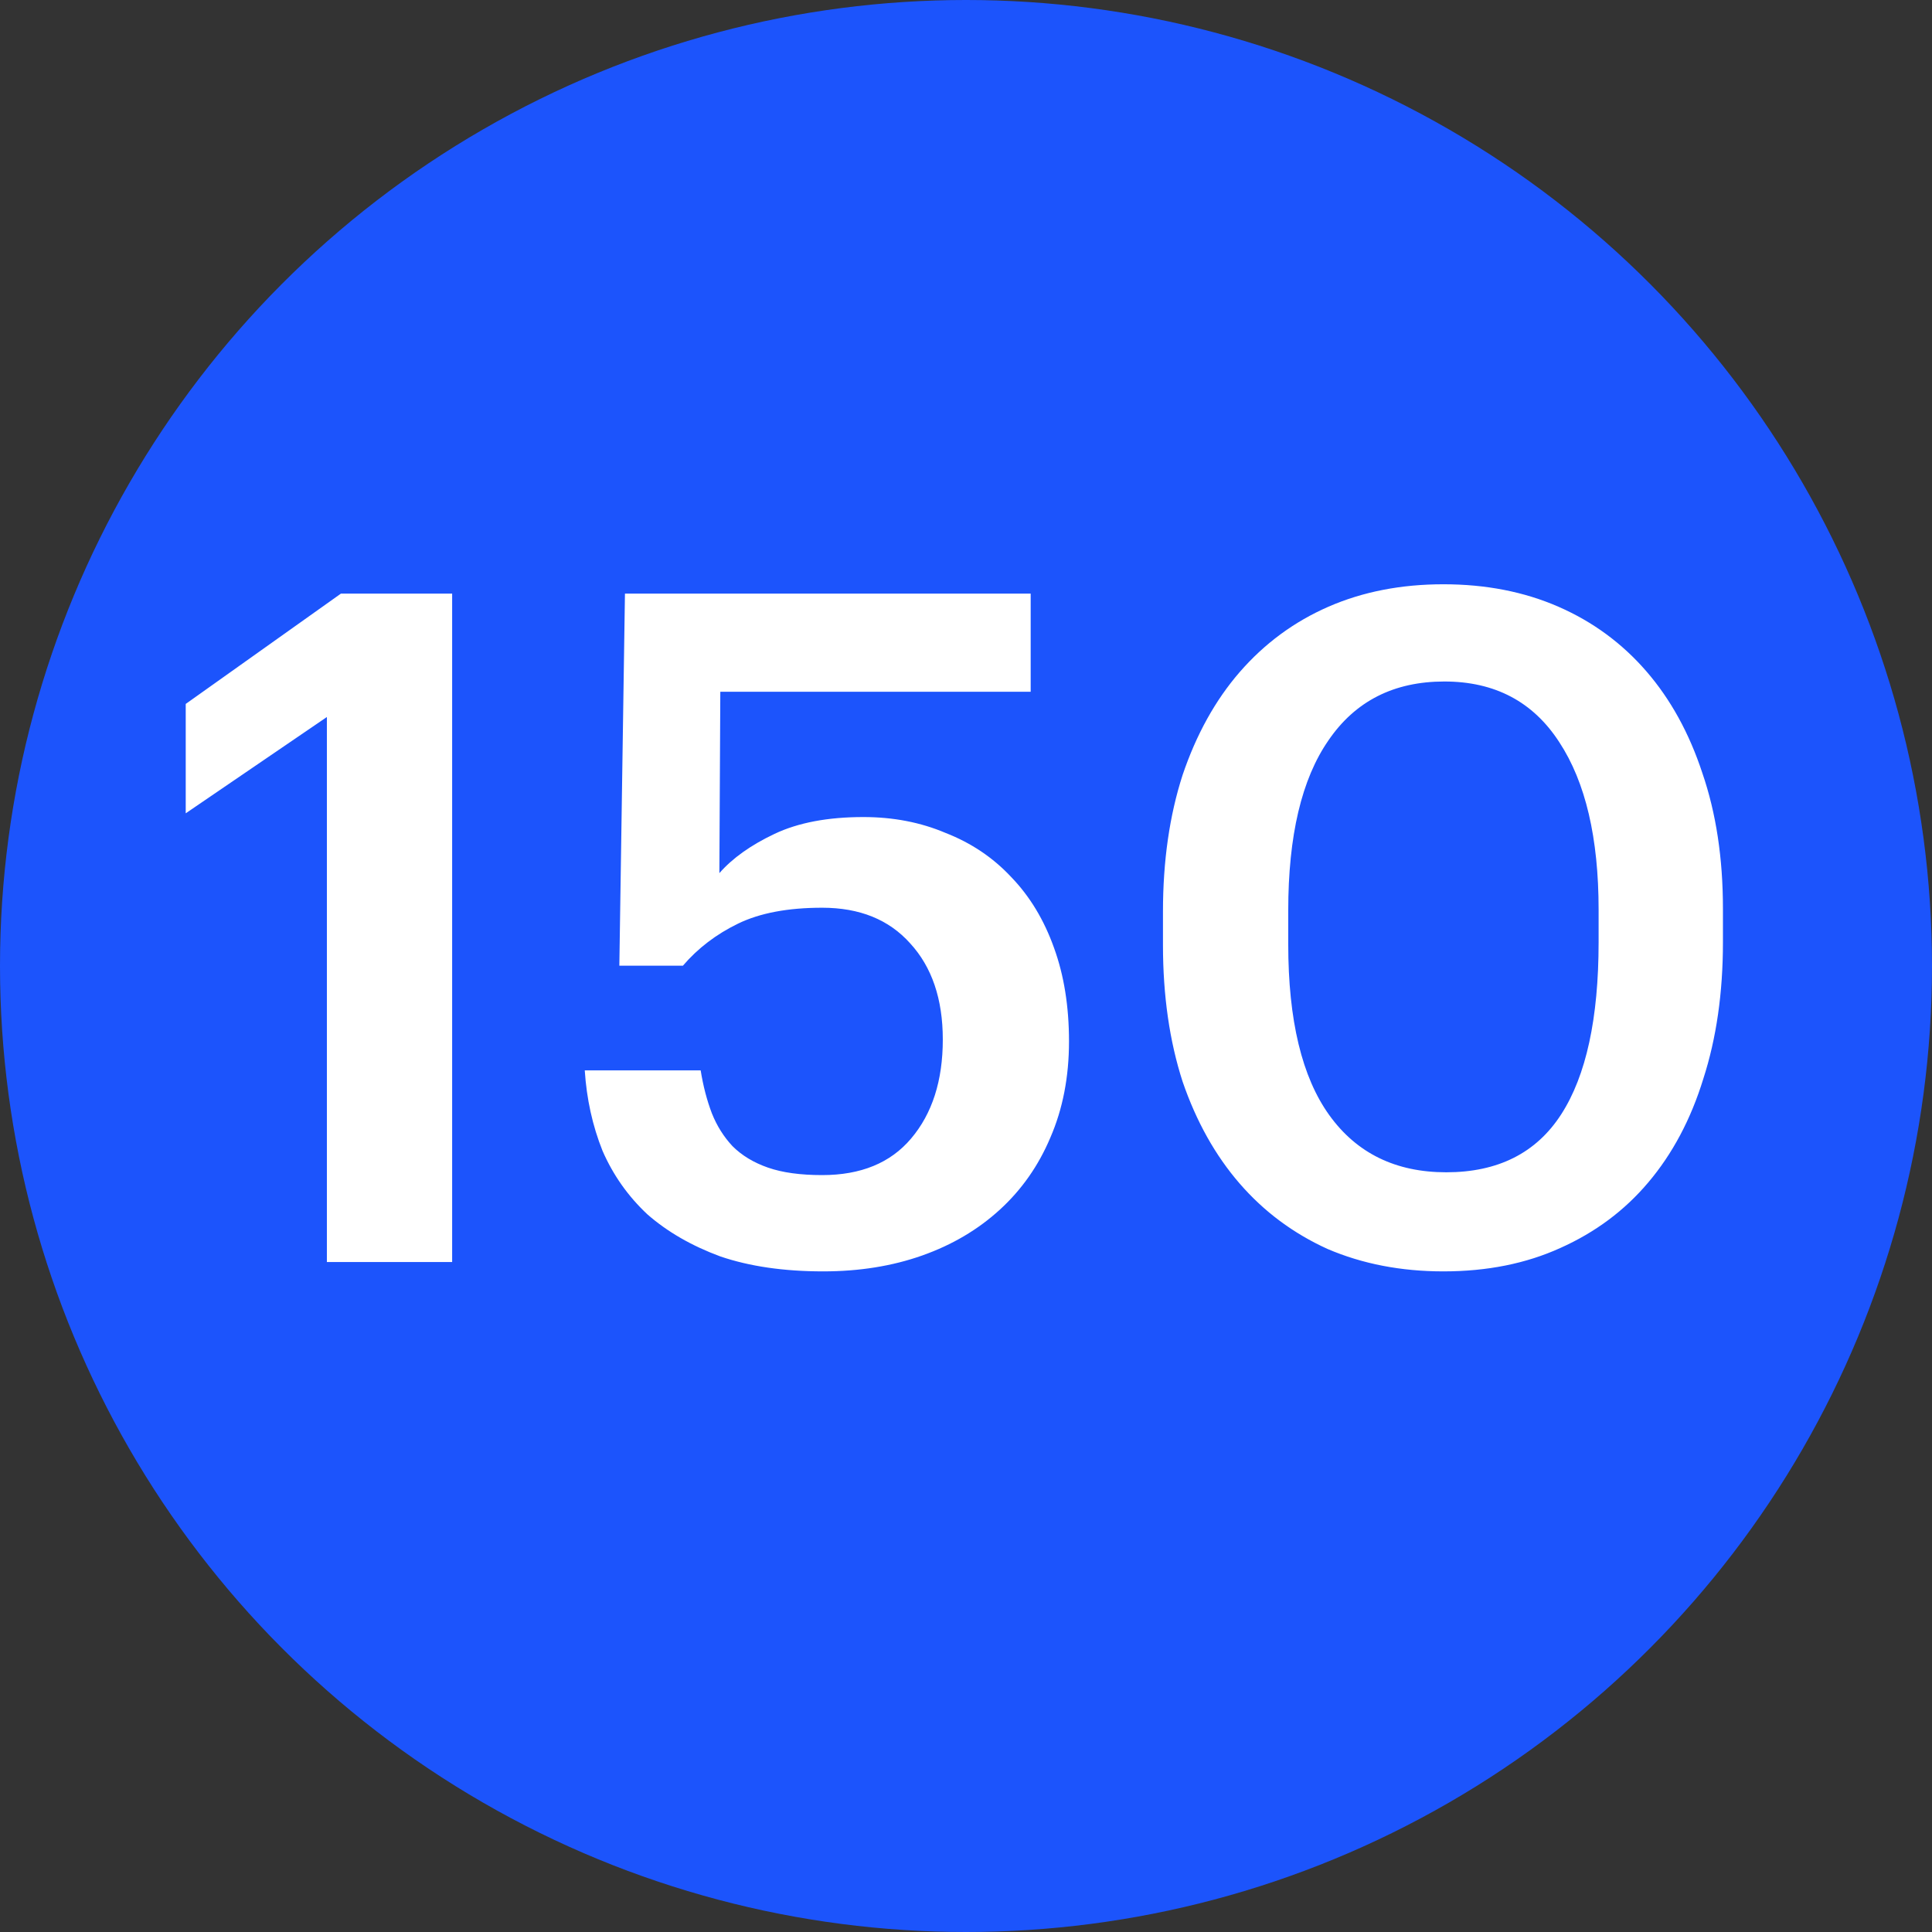 <svg width="124" height="124" viewBox="0 0 124 124" fill="none" xmlns="http://www.w3.org/2000/svg">
						<rect x="0" y="0" width="124" height="124" fill="#333333" stroke="none"/>
						<circle cx="62" cy="62" r="62" fill="#1C54FC" />
						<path
							d="M20.98 46.02L11.92 52.2V45.18L21.88 38.1H29.02V81H20.98V46.02ZM52.831 81.6C50.311 81.6 48.111 81.28 46.231 80.64C44.391 79.96 42.831 79.06 41.551 77.94C40.311 76.78 39.351 75.42 38.671 73.86C38.031 72.26 37.651 70.54 37.531 68.7H44.971C45.131 69.7 45.371 70.62 45.691 71.46C46.011 72.26 46.451 72.96 47.011 73.56C47.611 74.16 48.371 74.62 49.291 74.94C50.211 75.26 51.371 75.42 52.771 75.42C55.251 75.42 57.151 74.64 58.471 73.08C59.831 71.48 60.511 69.36 60.511 66.72C60.511 64.12 59.811 62.06 58.411 60.54C57.051 59.02 55.171 58.26 52.771 58.26C50.571 58.26 48.771 58.6 47.371 59.28C45.971 59.96 44.791 60.86 43.831 61.98H39.751L40.111 38.1H66.151V44.4H46.231L46.171 56.04C47.011 55.08 48.191 54.24 49.711 53.52C51.231 52.8 53.131 52.44 55.411 52.44C57.331 52.44 59.091 52.78 60.691 53.46C62.331 54.1 63.731 55.04 64.891 56.28C66.091 57.52 67.011 59.04 67.651 60.84C68.291 62.6 68.611 64.6 68.611 66.84C68.611 69.12 68.211 71.18 67.411 73.02C66.651 74.82 65.571 76.36 64.171 77.64C62.771 78.92 61.111 79.9 59.191 80.58C57.271 81.26 55.151 81.6 52.831 81.6ZM92.822 75.24C96.142 75.24 98.602 74 100.202 71.52C101.802 69.04 102.602 65.36 102.602 60.48V58.38C102.602 53.78 101.762 50.2 100.082 47.64C98.402 45.04 95.942 43.74 92.702 43.74C89.462 43.74 86.982 45 85.262 47.52C83.542 50 82.682 53.64 82.682 58.44V60.6C82.682 65.48 83.562 69.14 85.322 71.58C87.082 74.02 89.582 75.24 92.822 75.24ZM92.642 81.6C89.922 81.6 87.442 81.12 85.202 80.16C83.002 79.16 81.122 77.76 79.562 75.96C78.002 74.16 76.782 71.98 75.902 69.42C75.062 66.82 74.642 63.9 74.642 60.66V58.5C74.642 55.26 75.062 52.34 75.902 49.74C76.782 47.14 78.002 44.94 79.562 43.14C81.162 41.3 83.062 39.9 85.262 38.94C87.462 37.98 89.922 37.5 92.642 37.5C95.362 37.5 97.822 37.98 100.022 38.94C102.222 39.9 104.102 41.28 105.662 43.08C107.222 44.88 108.422 47.06 109.262 49.62C110.142 52.18 110.582 55.08 110.582 58.32V60.48C110.582 63.72 110.162 66.64 109.322 69.24C108.522 71.84 107.342 74.06 105.782 75.9C104.262 77.7 102.382 79.1 100.142 80.1C97.942 81.1 95.442 81.6 92.642 81.6Z"
							fill="white" />
					</svg>